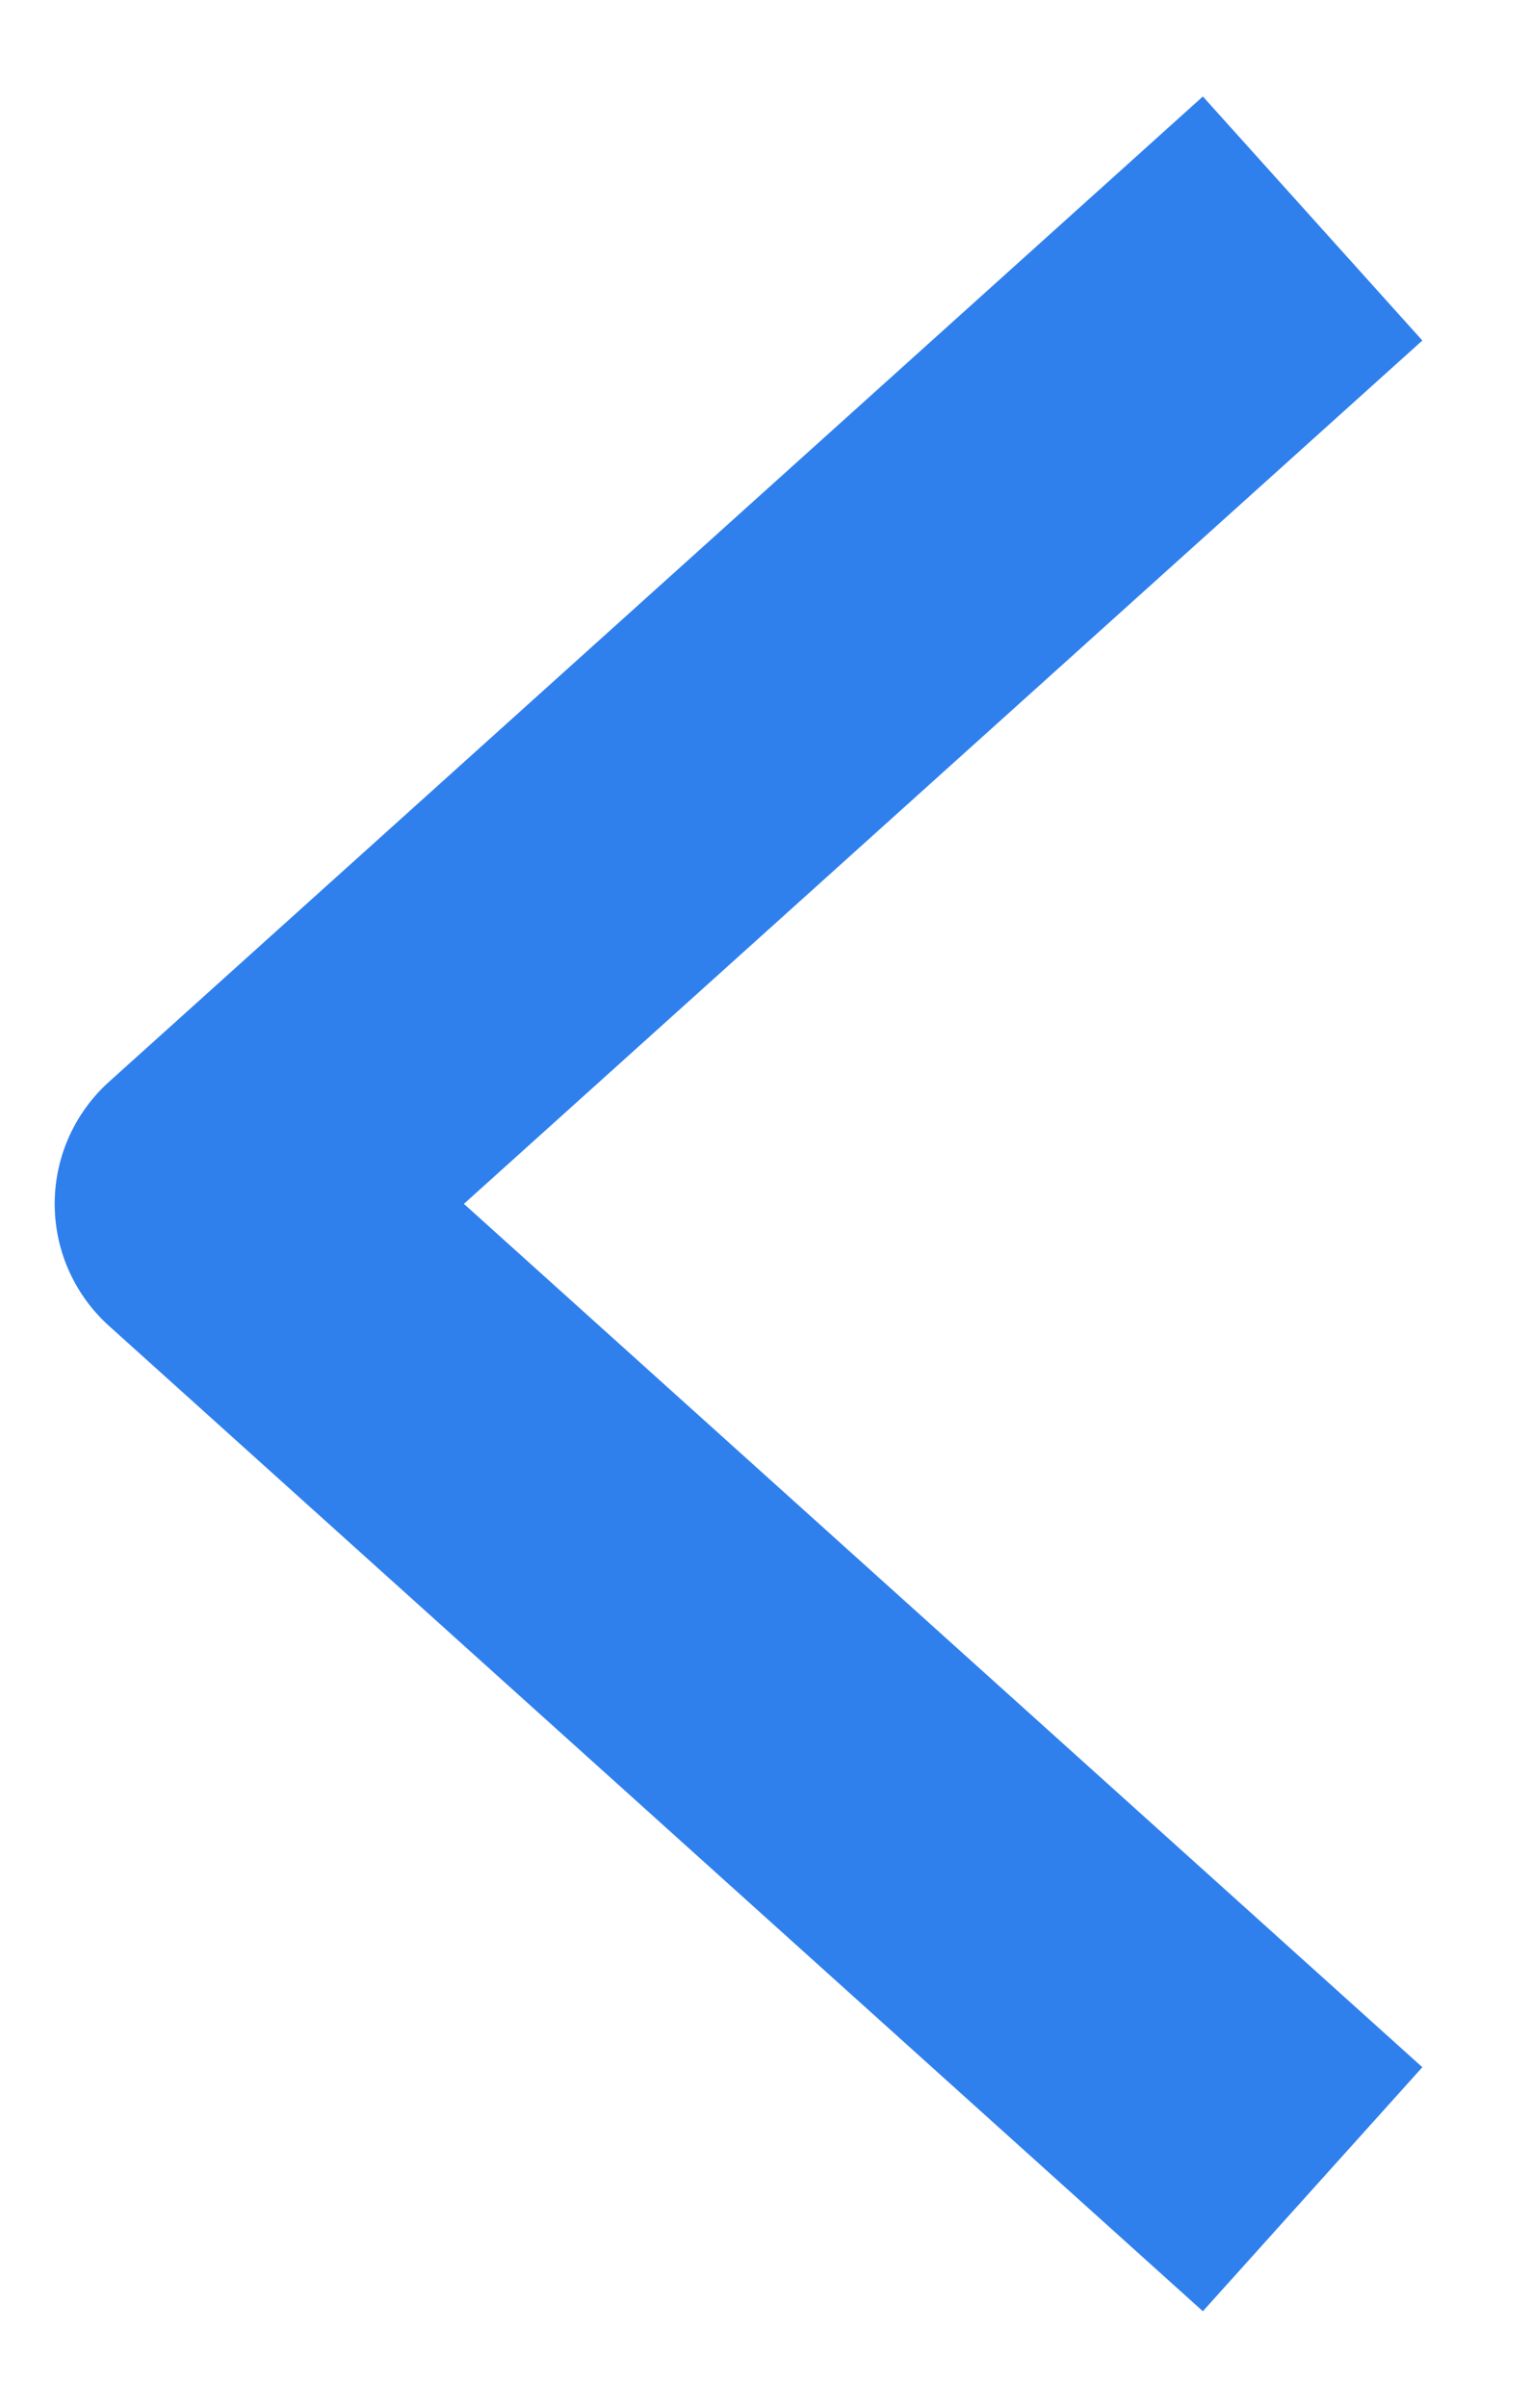 <svg width="7" height="11" viewBox="0 0 7 11" fill="none" xmlns="http://www.w3.org/2000/svg">
<path id="Vector" d="M5.444 9.5L1 5.5L5.444 1.5" stroke="#2F80ED" stroke-width="1.5" stroke-linecap="square" stroke-linejoin="round"/>
</svg>
